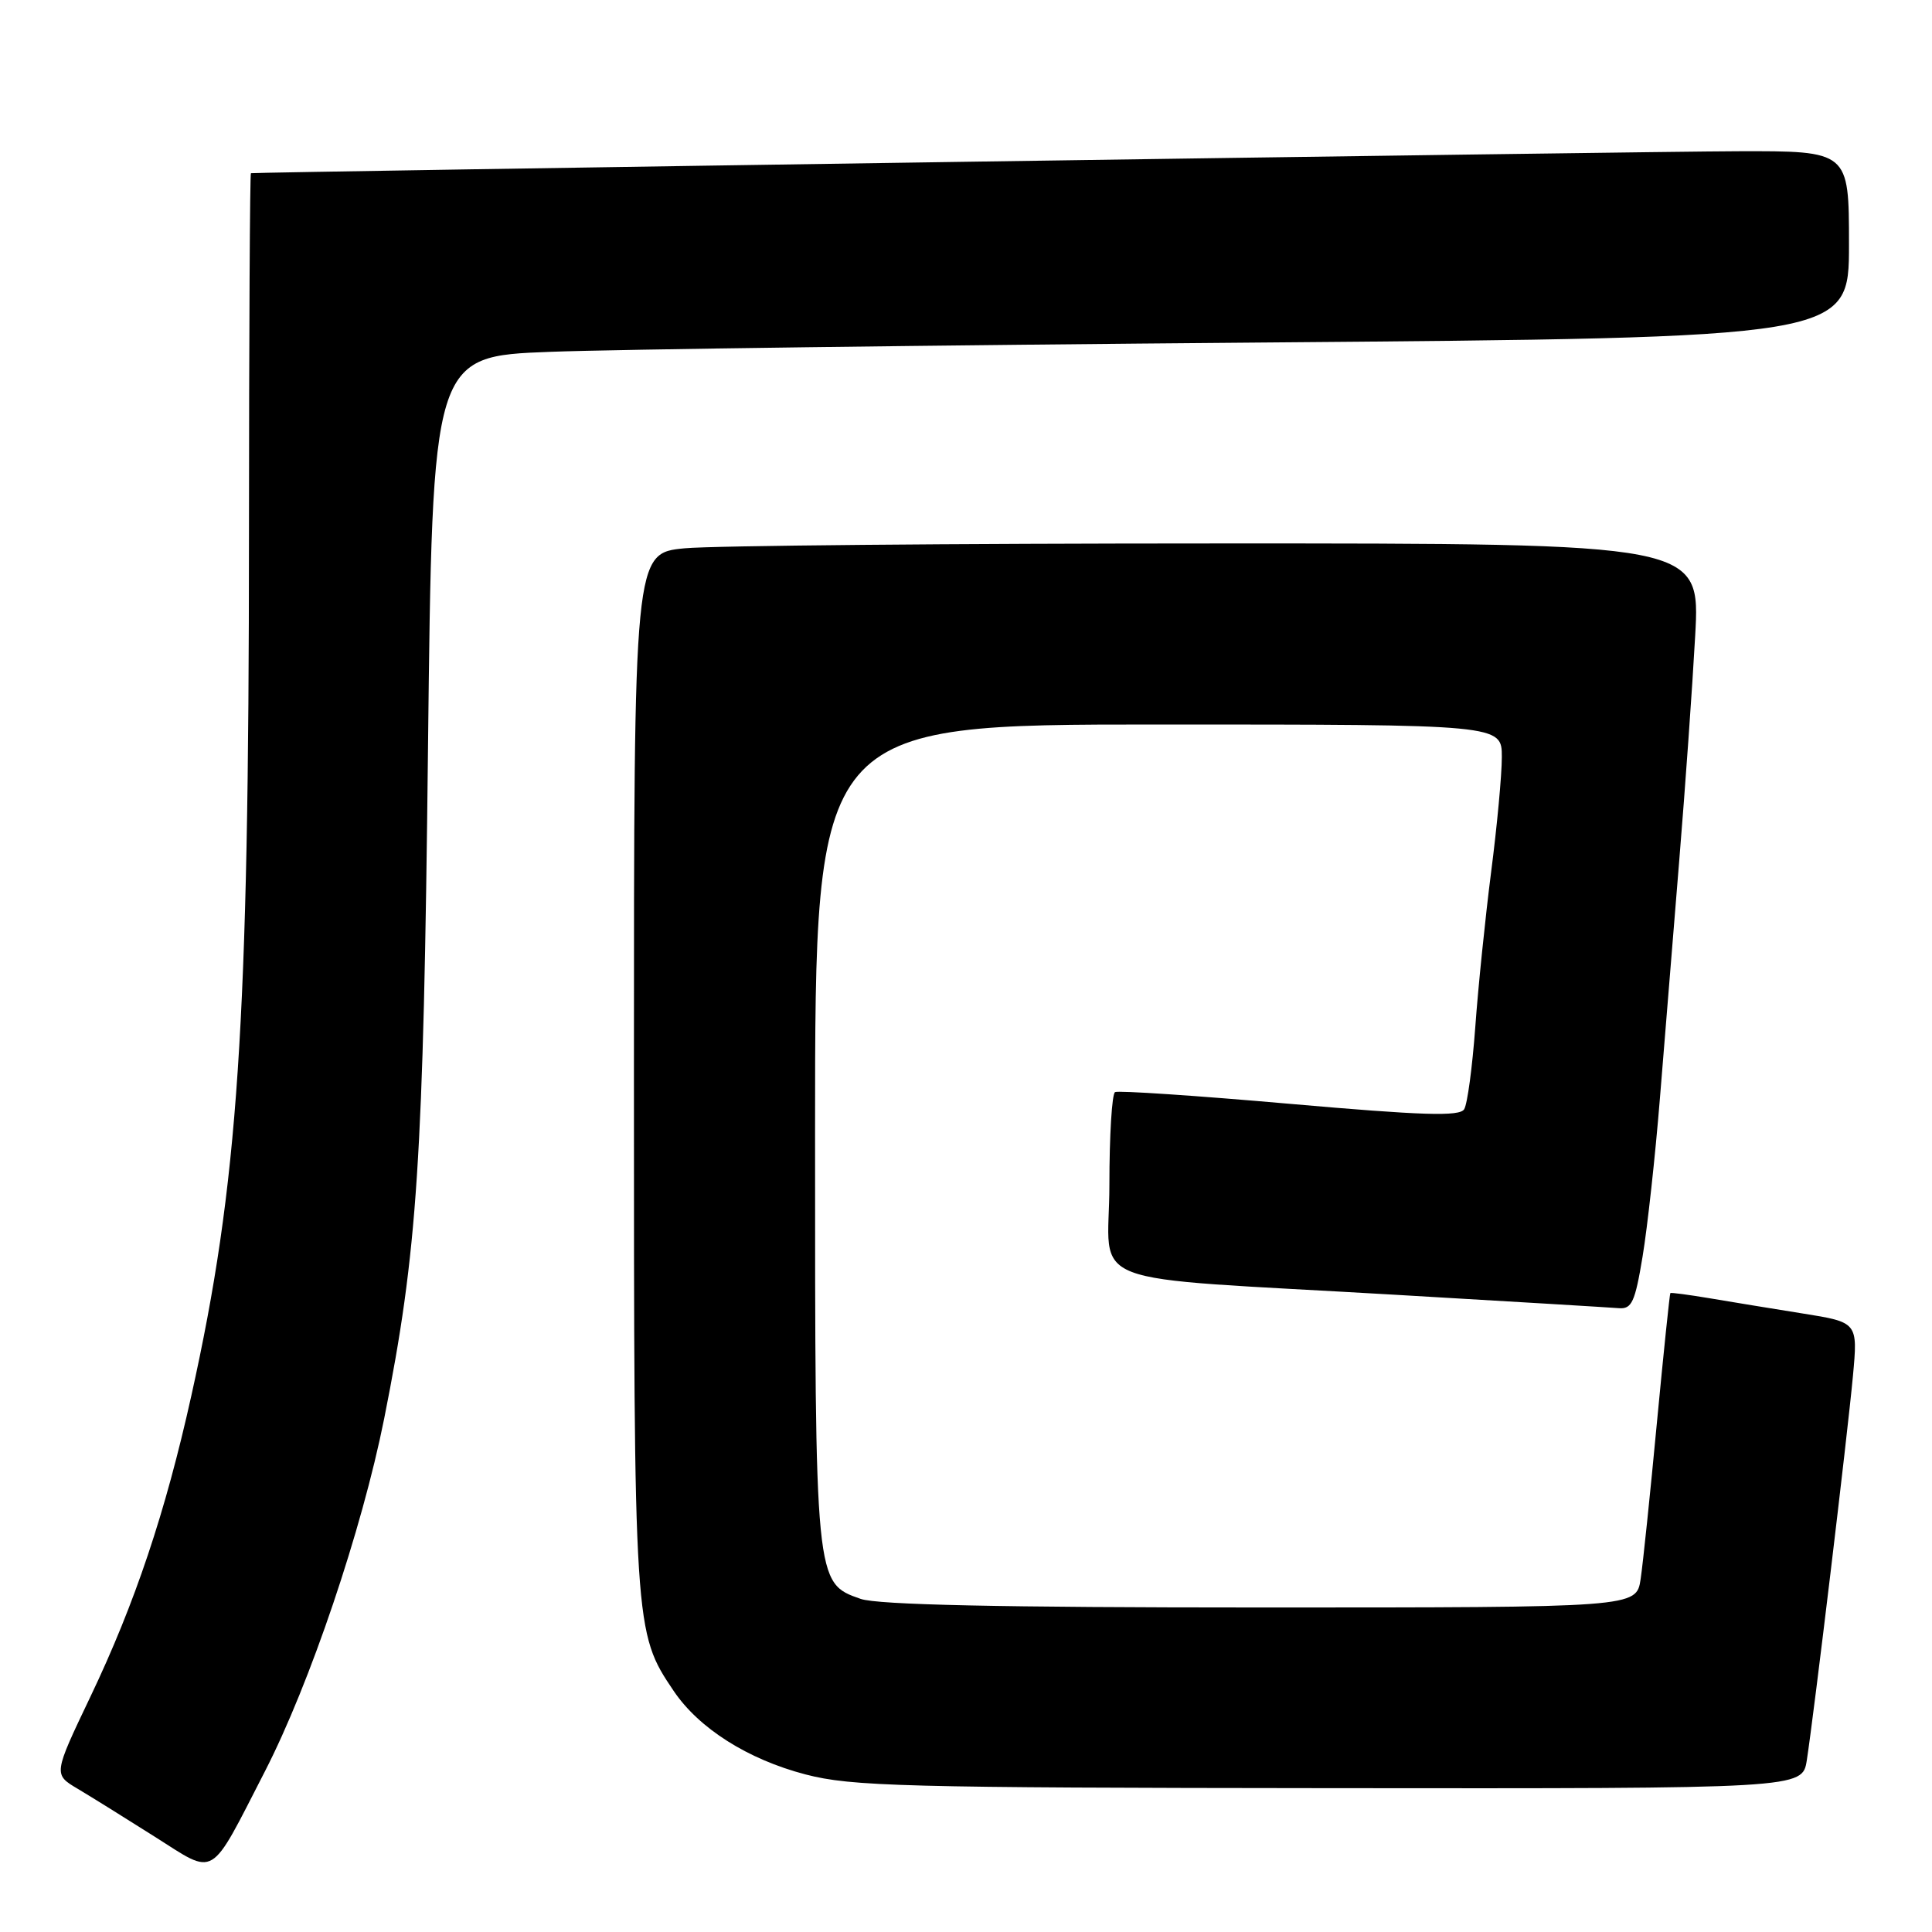 <?xml version="1.0" encoding="UTF-8" standalone="no"?>
<!DOCTYPE svg PUBLIC "-//W3C//DTD SVG 1.1//EN" "http://www.w3.org/Graphics/SVG/1.1/DTD/svg11.dtd" >
<svg xmlns="http://www.w3.org/2000/svg" xmlns:xlink="http://www.w3.org/1999/xlink" version="1.1" viewBox="0 0 256 256">
 <g >
 <path fill="currentColor"
d=" M 35.10 234.72 C 41.07 223.10 47.96 202.70 50.90 188.00 C 55.33 165.78 56.11 153.88 56.71 99.36 C 57.29 47.21 57.29 47.21 72.89 46.62 C 81.48 46.29 123.71 45.74 166.75 45.39 C 245.00 44.75 245.00 44.75 245.00 32.38 C 245.00 20.00 245.00 20.00 230.25 20.04 C 218.25 20.06 34.10 22.79 33.25 22.95 C 33.11 22.98 33.00 44.49 32.99 70.75 C 32.98 136.01 31.58 156.90 25.35 184.95 C 21.92 200.41 17.88 212.46 11.99 224.80 C 7.07 235.11 7.07 235.11 10.29 237.02 C 12.05 238.07 16.65 240.93 20.50 243.37 C 28.73 248.57 27.65 249.21 35.10 234.72 Z  M 239.41 233.25 C 240.35 227.20 244.80 190.14 245.52 182.36 C 246.18 175.21 246.18 175.21 238.84 174.04 C 234.80 173.39 229.25 172.49 226.50 172.02 C 223.75 171.56 221.42 171.25 221.33 171.34 C 221.24 171.43 220.44 179.16 219.55 188.50 C 218.67 197.85 217.70 207.19 217.39 209.25 C 216.82 213.00 216.82 213.00 167.06 213.00 C 132.51 213.00 116.30 212.65 114.04 211.86 C 107.99 209.75 108.00 209.88 108.00 150.03 C 108.00 96.00 108.00 96.00 153.50 96.00 C 199.00 96.00 199.00 96.00 199.00 100.31 C 199.00 102.69 198.36 109.55 197.58 115.56 C 196.81 121.58 195.86 130.83 195.48 136.12 C 195.09 141.41 194.44 146.29 194.01 146.98 C 193.41 147.96 188.56 147.81 170.87 146.26 C 158.57 145.18 148.16 144.48 147.75 144.71 C 147.34 144.93 147.00 150.46 147.00 156.99 C 147.00 170.87 142.31 169.07 185.00 171.57 C 200.12 172.45 213.40 173.25 214.50 173.34 C 216.22 173.48 216.65 172.54 217.65 166.50 C 218.29 162.65 219.33 153.20 219.95 145.50 C 220.57 137.80 221.73 123.62 222.51 114.00 C 223.30 104.38 224.25 90.99 224.62 84.25 C 225.30 72.00 225.30 72.00 161.40 72.01 C 126.26 72.01 94.46 72.30 90.75 72.65 C 84.00 73.29 84.00 73.29 84.00 141.96 C 84.00 215.92 84.02 216.29 89.26 224.05 C 92.61 229.02 99.08 233.12 106.73 235.12 C 112.84 236.71 119.63 236.89 176.16 236.94 C 238.82 237.00 238.82 237.00 239.41 233.25 Z "/>
</g>
</svg>